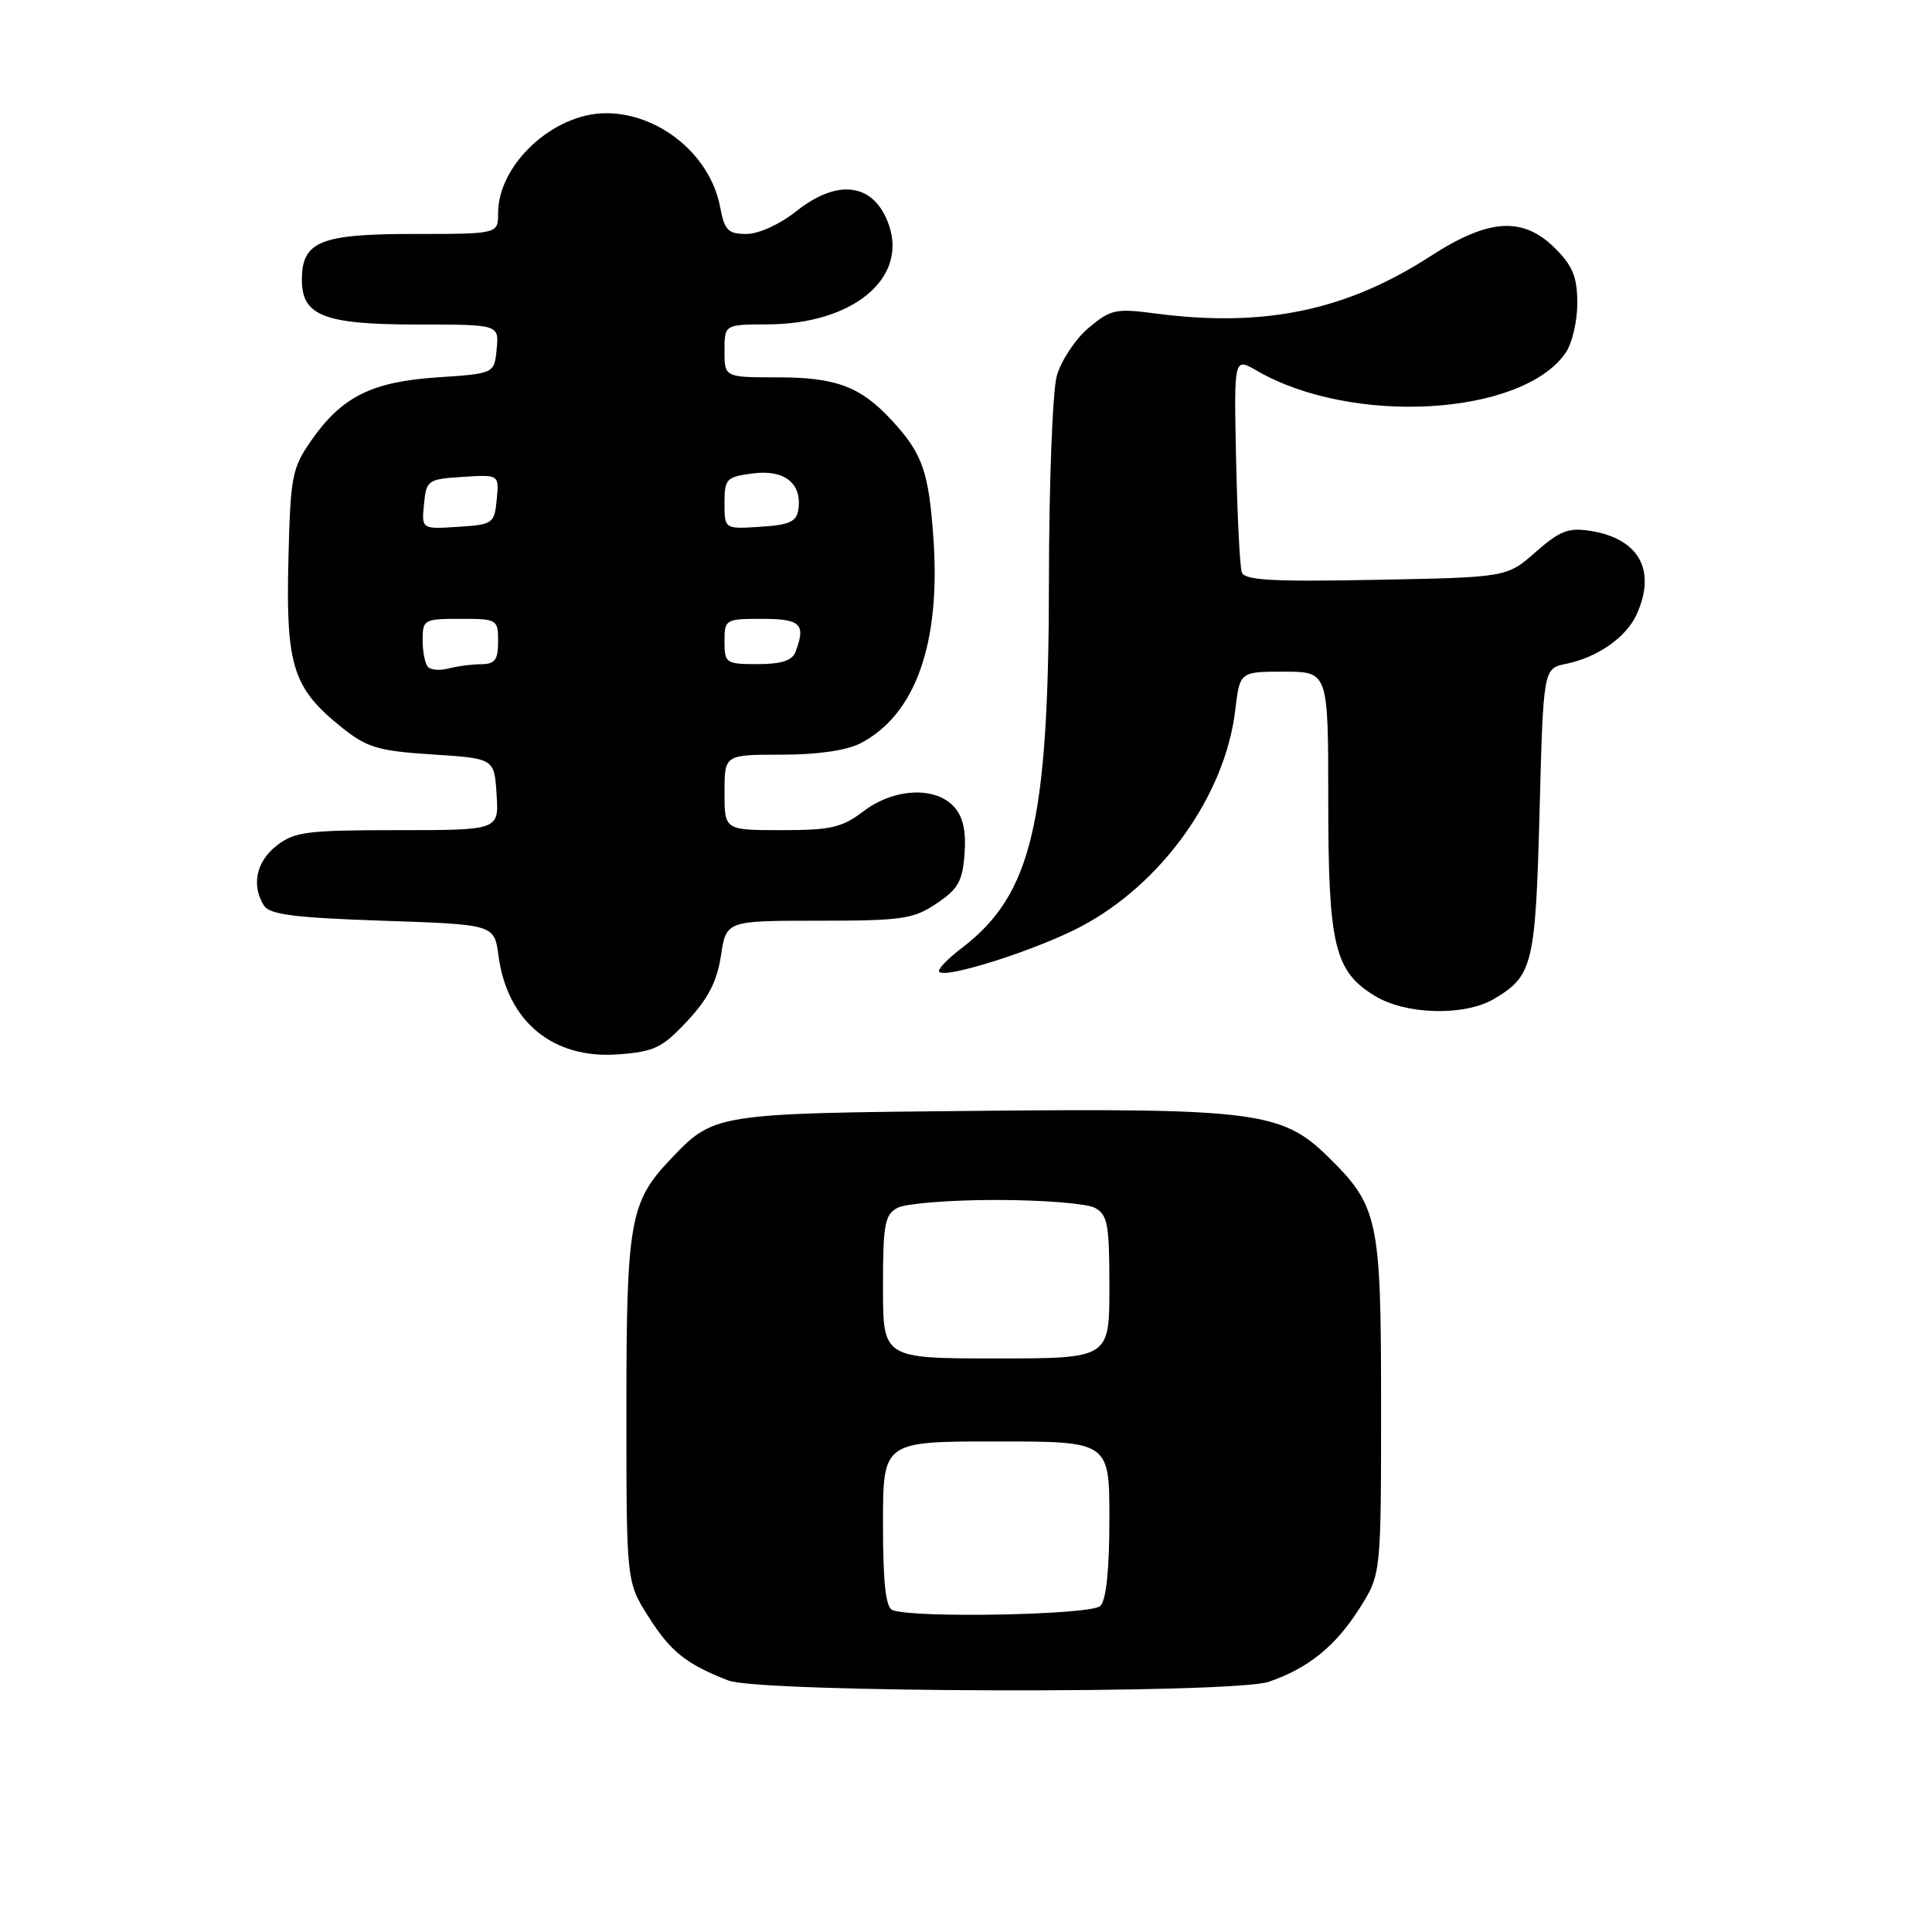 <?xml version="1.0" encoding="UTF-8" standalone="no"?>
<!DOCTYPE svg PUBLIC "-//W3C//DTD SVG 1.1//EN" "http://www.w3.org/Graphics/SVG/1.1/DTD/svg11.dtd" >
<svg xmlns="http://www.w3.org/2000/svg" xmlns:xlink="http://www.w3.org/1999/xlink" version="1.1" viewBox="0 0 256 256">
 <g >
 <path fill="currentColor"
d=" M 168.10 222.85 C 173.31 221.08 176.96 218.14 180.12 213.15 C 183.00 208.61 183.00 208.61 183.00 186.26 C 183.00 161.41 182.65 159.81 175.85 153.16 C 169.89 147.33 166.06 146.84 129.78 147.19 C 94.54 147.53 94.64 147.51 88.80 153.66 C 83.46 159.28 83.00 161.92 83.00 186.77 C 83.00 209.61 83.00 209.61 85.93 214.23 C 88.87 218.86 90.89 220.48 96.50 222.67 C 100.67 224.31 163.35 224.46 168.10 222.85 Z  M 91.08 135.28 C 93.84 132.32 95.02 130.02 95.53 126.62 C 96.23 122.00 96.23 122.00 108.47 122.00 C 119.55 122.00 121.02 121.78 124.10 119.72 C 126.96 117.80 127.55 116.75 127.81 113.12 C 128.03 110.10 127.61 108.22 126.41 106.90 C 123.93 104.16 118.43 104.44 114.41 107.50 C 111.58 109.66 110.10 110.00 103.57 110.00 C 96.00 110.00 96.00 110.00 96.00 105.00 C 96.00 100.00 96.00 100.00 103.55 100.00 C 108.30 100.00 112.17 99.44 114.00 98.50 C 121.30 94.73 124.67 85.26 123.68 71.30 C 123.06 62.44 122.22 60.08 118.13 55.66 C 114.02 51.22 110.77 50.00 103.05 50.00 C 96.00 50.00 96.00 50.00 96.00 46.50 C 96.00 43.00 96.00 43.00 101.75 42.98 C 112.96 42.94 120.27 36.93 117.78 29.80 C 115.85 24.27 111.07 23.57 105.50 28.00 C 103.32 29.73 100.53 31.00 98.91 31.00 C 96.47 31.00 96.00 30.52 95.42 27.43 C 94.13 20.56 87.37 15.00 80.30 15.00 C 73.32 15.01 66.01 21.78 66.00 28.25 C 66.00 31.00 66.00 31.00 54.83 31.00 C 42.40 31.00 40.00 31.99 40.00 37.10 C 40.00 41.85 42.97 43.00 55.29 43.00 C 66.13 43.00 66.13 43.00 65.81 46.25 C 65.50 49.50 65.50 49.50 58.00 50.00 C 49.25 50.58 45.26 52.58 41.23 58.39 C 38.68 62.06 38.48 63.11 38.21 74.41 C 37.88 88.27 38.83 91.22 45.30 96.40 C 48.64 99.07 50.09 99.50 57.30 99.97 C 65.50 100.50 65.50 100.50 65.80 105.25 C 66.11 110.00 66.11 110.00 52.69 110.00 C 40.63 110.00 39.00 110.21 36.63 112.07 C 33.94 114.19 33.29 117.32 34.98 120.00 C 35.72 121.18 39.05 121.61 50.71 122.00 C 65.50 122.50 65.50 122.50 66.05 126.62 C 67.22 135.37 73.25 140.35 81.91 139.71 C 86.71 139.35 87.75 138.85 91.08 135.28 Z  M 197.93 132.38 C 203.11 129.32 203.46 127.89 204.00 107.54 C 204.50 88.58 204.50 88.58 207.52 87.96 C 211.68 87.11 215.47 84.46 216.85 81.44 C 219.51 75.59 217.22 71.40 210.78 70.35 C 207.84 69.88 206.72 70.31 203.49 73.14 C 199.67 76.50 199.67 76.50 182.34 76.83 C 168.56 77.10 164.91 76.89 164.54 75.83 C 164.29 75.10 163.95 68.39 163.79 60.93 C 163.50 47.36 163.50 47.36 166.50 49.10 C 179.07 56.41 201.59 55.14 207.43 46.79 C 208.30 45.56 209.00 42.60 209.00 40.20 C 209.00 36.72 208.41 35.26 206.08 32.92 C 201.81 28.66 197.29 28.93 189.57 33.93 C 178.34 41.19 167.49 43.44 152.95 41.52 C 147.86 40.85 147.15 41.00 144.23 43.46 C 142.49 44.93 140.60 47.79 140.03 49.81 C 139.47 51.84 139.00 64.07 138.99 77.00 C 138.96 109.08 136.71 118.54 127.45 125.61 C 125.52 127.08 124.17 128.50 124.45 128.78 C 125.36 129.70 137.43 125.84 143.24 122.77 C 153.99 117.08 162.34 105.37 163.68 94.08 C 164.28 89.00 164.28 89.00 170.14 89.00 C 176.00 89.00 176.00 89.00 176.00 106.03 C 176.00 125.28 176.81 128.70 182.19 131.97 C 186.26 134.46 194.07 134.66 197.93 132.38 Z  M 118.25 213.34 C 117.36 212.98 117.00 209.71 117.00 201.92 C 117.00 191.00 117.00 191.00 132.00 191.00 C 147.00 191.00 147.00 191.00 147.00 201.30 C 147.00 207.98 146.58 212.02 145.80 212.80 C 144.61 213.99 121.02 214.45 118.25 213.34 Z  M 117.00 170.54 C 117.00 162.20 117.23 160.95 118.93 160.04 C 120.00 159.47 125.88 159.00 132.00 159.00 C 138.12 159.00 144.00 159.47 145.07 160.04 C 146.77 160.95 147.00 162.20 147.00 170.54 C 147.00 180.00 147.00 180.00 132.00 180.00 C 117.00 180.00 117.00 180.00 117.00 170.54 Z  M 56.72 88.39 C 56.33 87.99 56.00 86.39 56.00 84.83 C 56.00 82.10 56.18 82.00 61.00 82.00 C 65.89 82.00 66.00 82.07 66.00 85.00 C 66.00 87.44 65.58 88.00 63.75 88.01 C 62.51 88.02 60.59 88.27 59.47 88.57 C 58.36 88.87 57.12 88.79 56.72 88.39 Z  M 96.00 85.00 C 96.00 82.07 96.11 82.00 101.00 82.00 C 106.12 82.00 106.82 82.71 105.39 86.42 C 104.97 87.53 103.48 88.00 100.39 88.00 C 96.18 88.00 96.00 87.88 96.00 85.00 Z  M 56.18 66.81 C 56.49 63.62 56.67 63.49 61.32 63.19 C 66.14 62.88 66.14 62.88 65.82 66.19 C 65.51 69.38 65.33 69.51 60.68 69.81 C 55.86 70.12 55.86 70.12 56.18 66.81 Z  M 96.00 66.66 C 96.00 63.44 96.24 63.19 99.75 62.73 C 103.94 62.19 106.28 64.03 105.79 67.49 C 105.55 69.13 104.62 69.56 100.75 69.80 C 96.00 70.11 96.00 70.11 96.00 66.66 Z "/>
</g>
</svg>